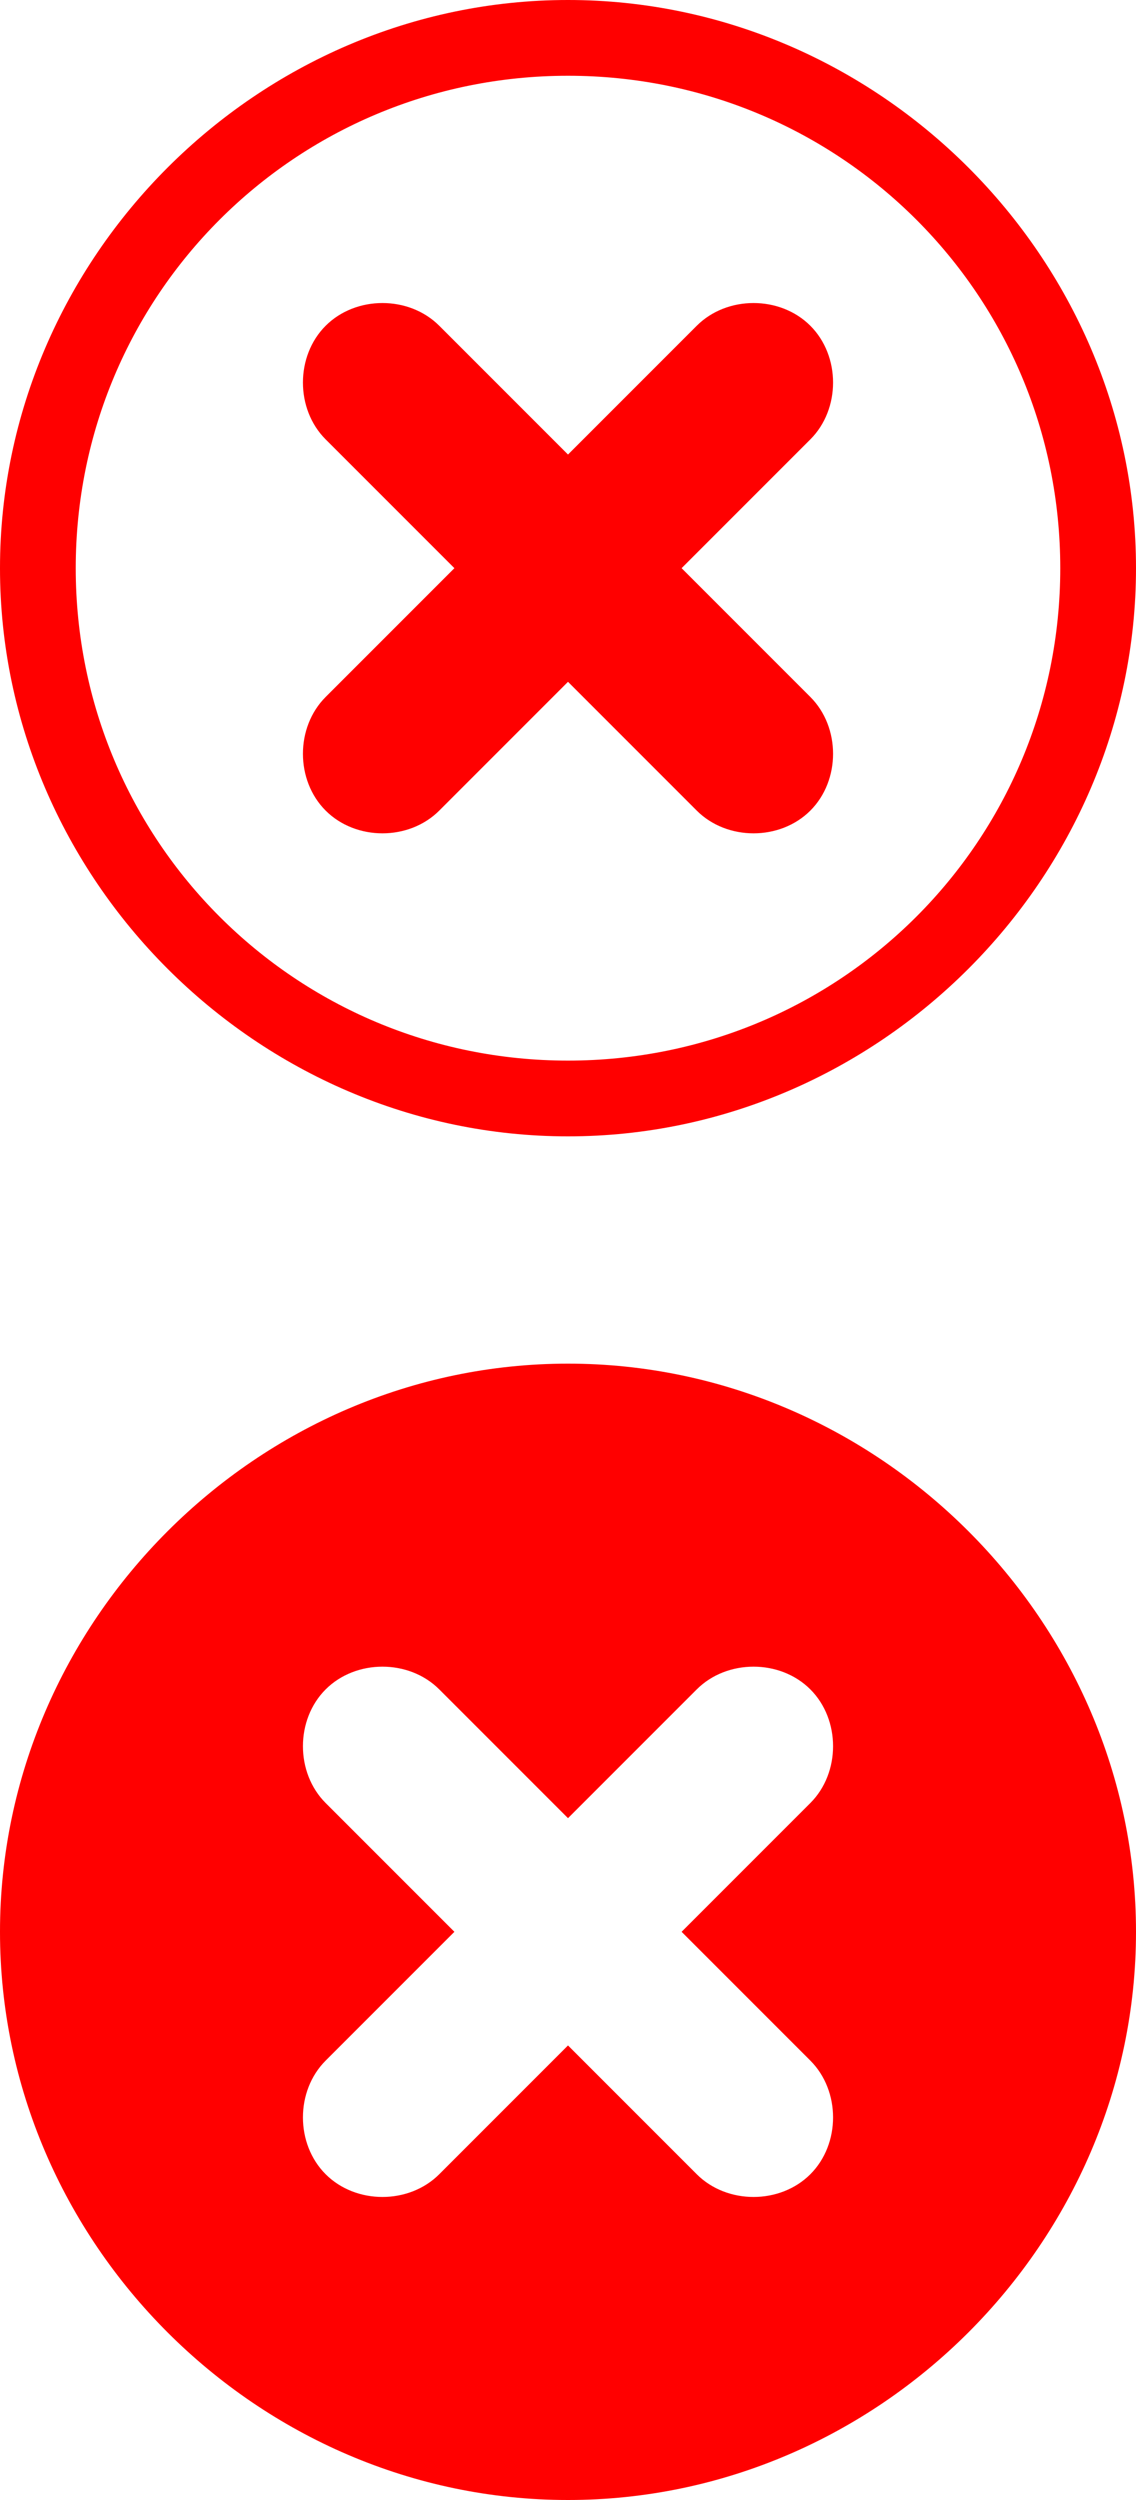 <?xml version="1.0" encoding="utf-8"?>
<!-- Generator: Adobe Illustrator 18.0.0, SVG Export Plug-In . SVG Version: 6.00 Build 0)  -->
<!DOCTYPE svg PUBLIC "-//W3C//DTD SVG 1.1//EN" "http://www.w3.org/Graphics/SVG/1.1/DTD/svg11.dtd">
<svg version="1.1" id="Слой_1" xmlns="http://www.w3.org/2000/svg" xmlns:xlink="http://www.w3.org/1999/xlink" x="0px" y="0px"
	 width="15px" height="33px" viewBox="0 0 15 33" enable-background="new 0 0 15 33" xml:space="preserve">
<g>
	<g>
		<path fill-rule="evenodd" clip-rule="evenodd" fill="#FF0000" d="M7.5,15c4.1,0,7.5-3.4,7.5-7.5S11.6,0,7.5,0S0,3.4,0,7.5
			S3.4,15,7.5,15z M7.5,1C11.1,1,14,3.9,14,7.5S11.1,14,7.5,14S1,11.1,1,7.5S3.9,1,7.5,1z M6,7.5L4.3,9.2c-0.4,0.4-0.4,1.1,0,1.5
			c0.4,0.4,1.1,0.4,1.5,0L7.5,9l1.7,1.7c0.4,0.4,1.1,0.4,1.5,0c0.4-0.4,0.4-1.1,0-1.5L9,7.5l1.7-1.7c0.4-0.4,0.4-1.1,0-1.5
			c-0.4-0.4-1.1-0.4-1.5,0L7.5,6L5.8,4.3c-0.4-0.4-1.1-0.4-1.5,0c-0.4,0.4-0.4,1.1,0,1.5L6,7.5z M7.5,18C3.4,18,0,21.4,0,25.5
			S3.4,33,7.5,33s7.5-3.4,7.5-7.5S11.6,18,7.5,18z M10.7,27.2c0.4,0.4,0.4,1.1,0,1.5c-0.4,0.4-1.1,0.4-1.5,0L7.5,27l-1.7,1.7
			c-0.4,0.4-1.1,0.4-1.5,0c-0.4-0.4-0.4-1.1,0-1.5L6,25.5l-1.7-1.7c-0.4-0.4-0.4-1.1,0-1.5c0.4-0.4,1.1-0.4,1.5,0L7.5,24l1.7-1.7
			c0.4-0.4,1.1-0.4,1.5,0c0.4,0.4,0.4,1.1,0,1.5L9,25.5L10.7,27.2z"/>
	</g>
</g>
</svg>
